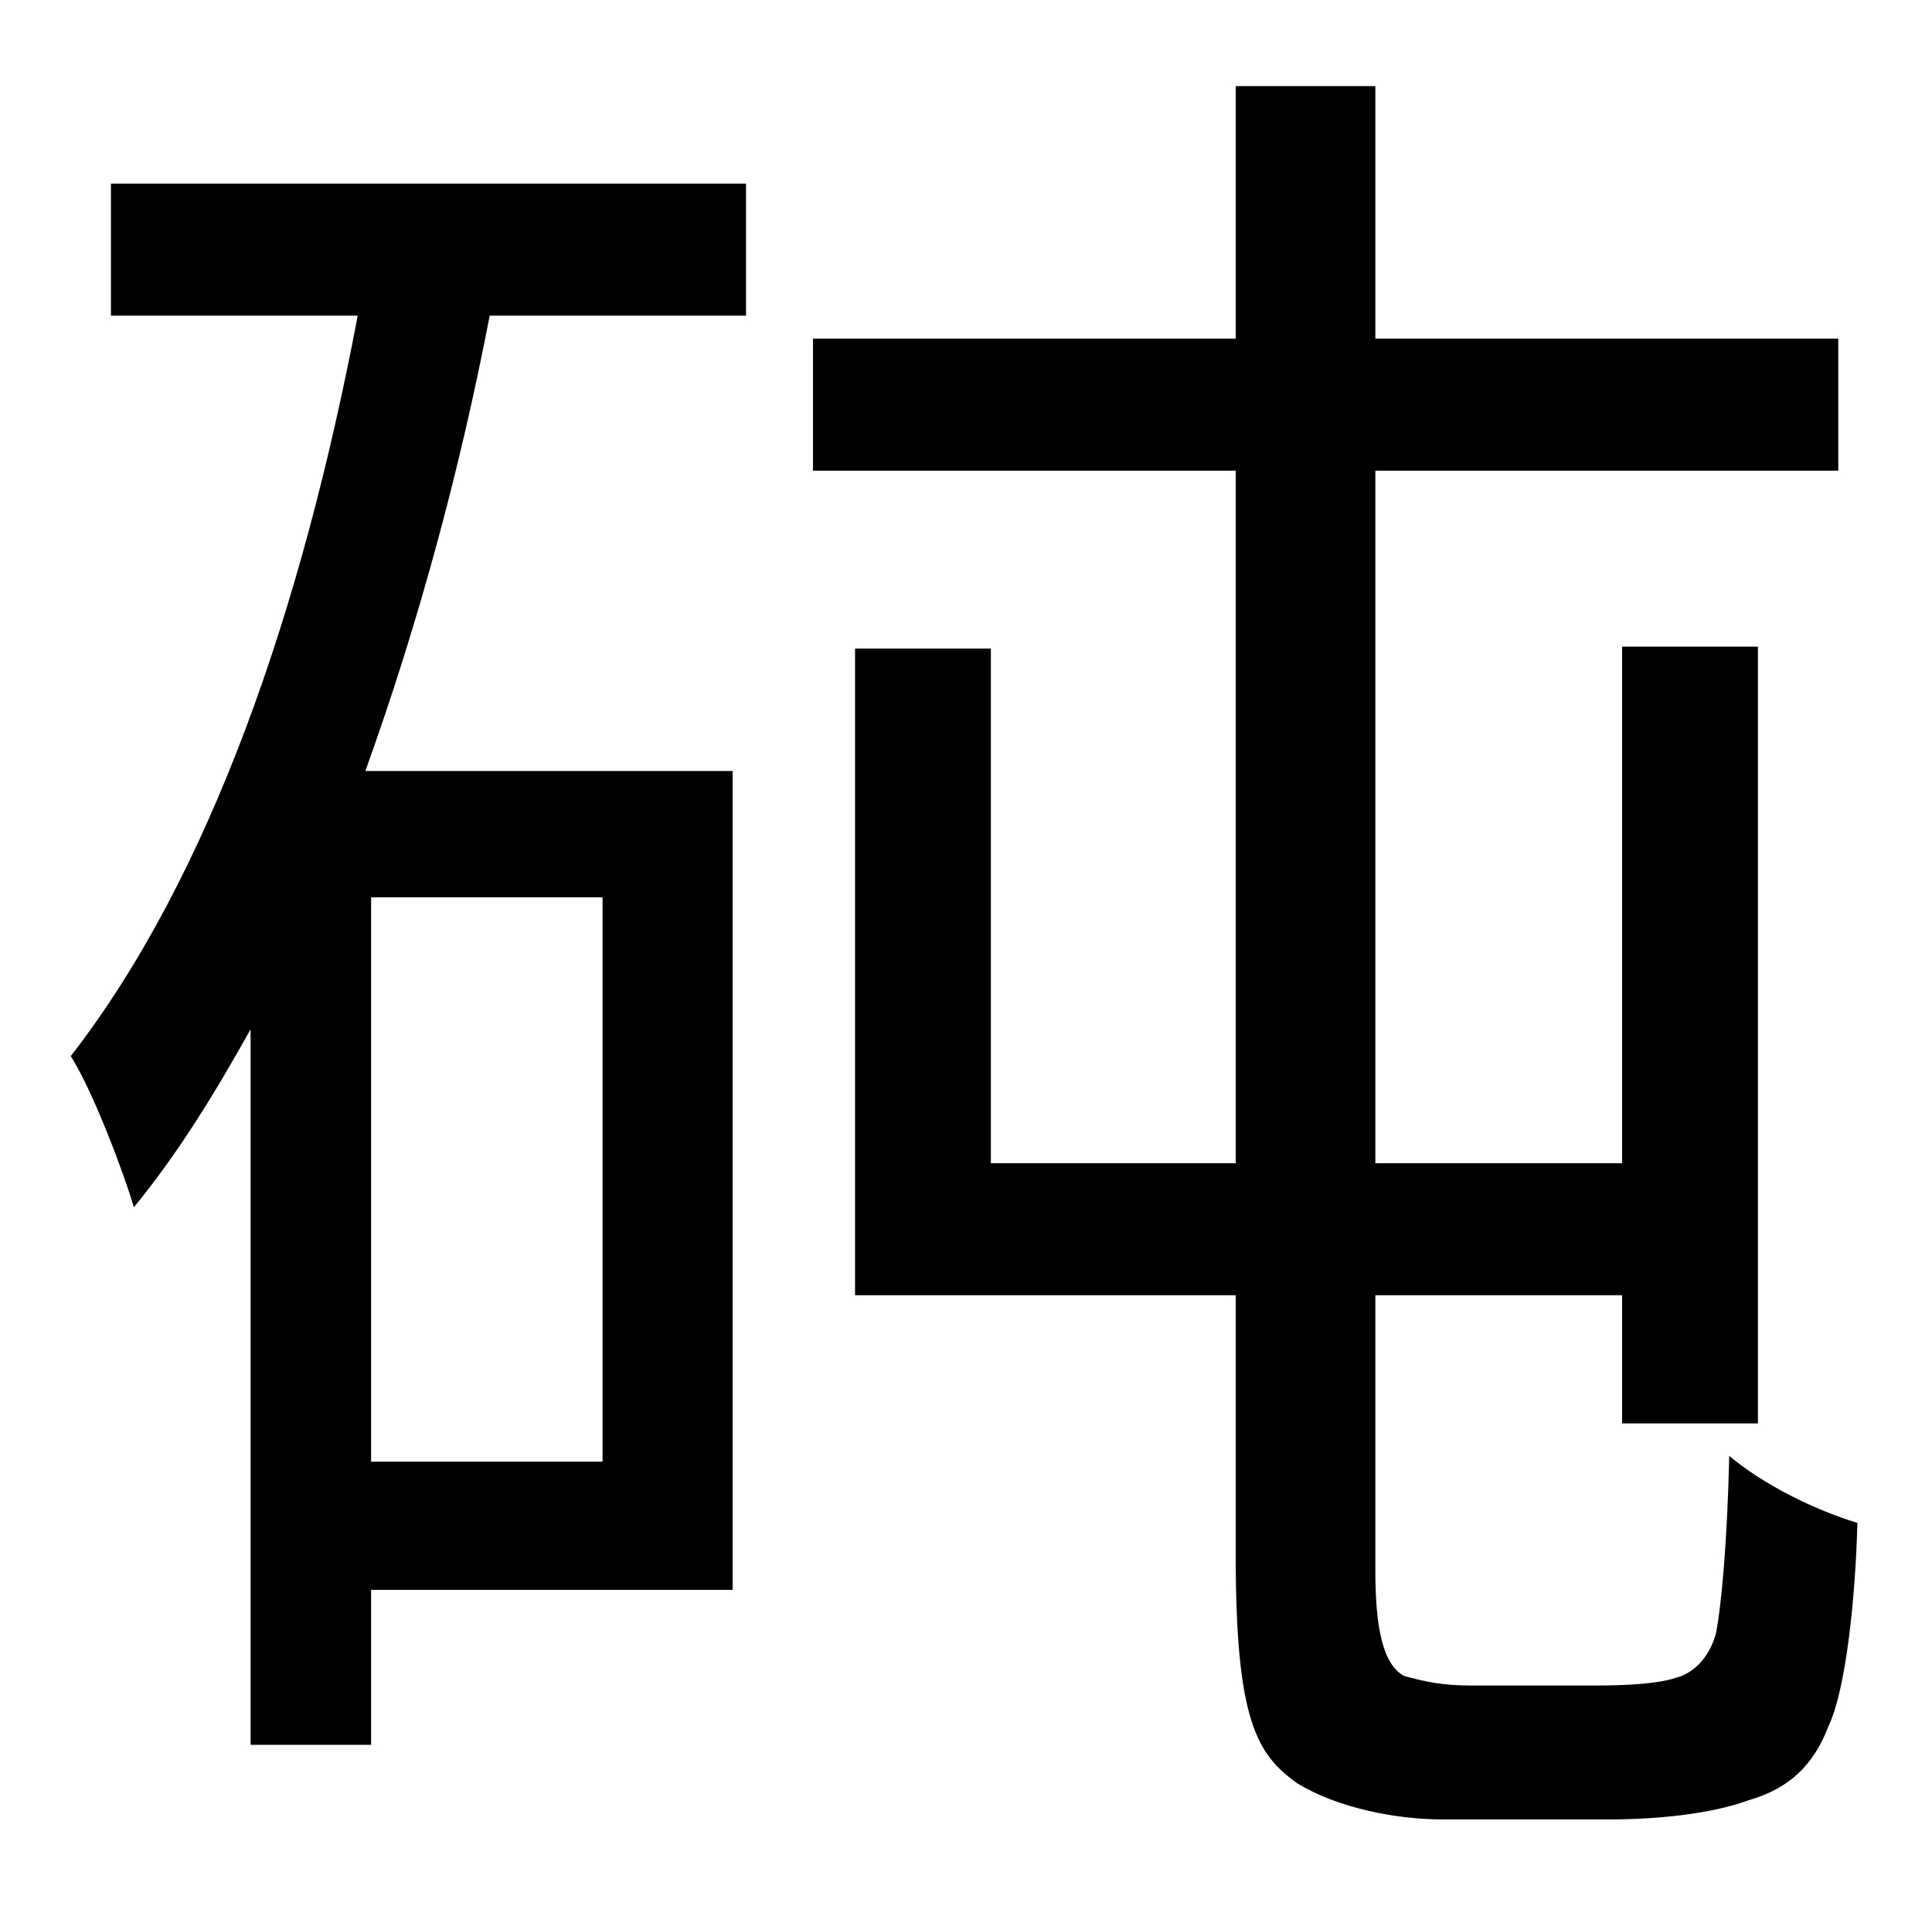 <?xml version="1.0" standalone="no"?>
<!DOCTYPE svg PUBLIC "-//W3C//DTD SVG 1.1//EN" "http://www.w3.org/Graphics/SVG/1.1/DTD/svg11.dtd" >
<svg xmlns="http://www.w3.org/2000/svg" xmlns:xlink="http://www.w3.org/1999/xlink" version="1.1" viewBox="-10 0 1010 1000">
   <path fill="currentColor"
d="M305 469h-121v295h121v-295zM48 165v-69h332v69h-134c-16 83 -38 163 -65 238h192v428h-189v81h-63v-374c-19 34 -38 65 -61 93c-5 -17 -21 -60 -33 -79c73 -94 121 -234 150 -387h-129zM759 881h65c17 0 33 -1 42 -4c8 -2 17 -9 21 -23c3 -15 6 -49 7 -93
c18 15 44 28 67 35c-1 39 -6 87 -15 106c-8 21 -21 33 -42 39c-19 7 -47 10 -73 10h-87c-24 0 -55 -6 -76 -19c-21 -15 -32 -33 -32 -119v-136h-199v-338h71v269h128v-362h-221v-69h221v-132h73v132h242v69h-242v362h129v-270h71v406h-71v-67h-129v144c0 30 4 49 15 55
c11 3 20 5 35 5z" />
</svg>
